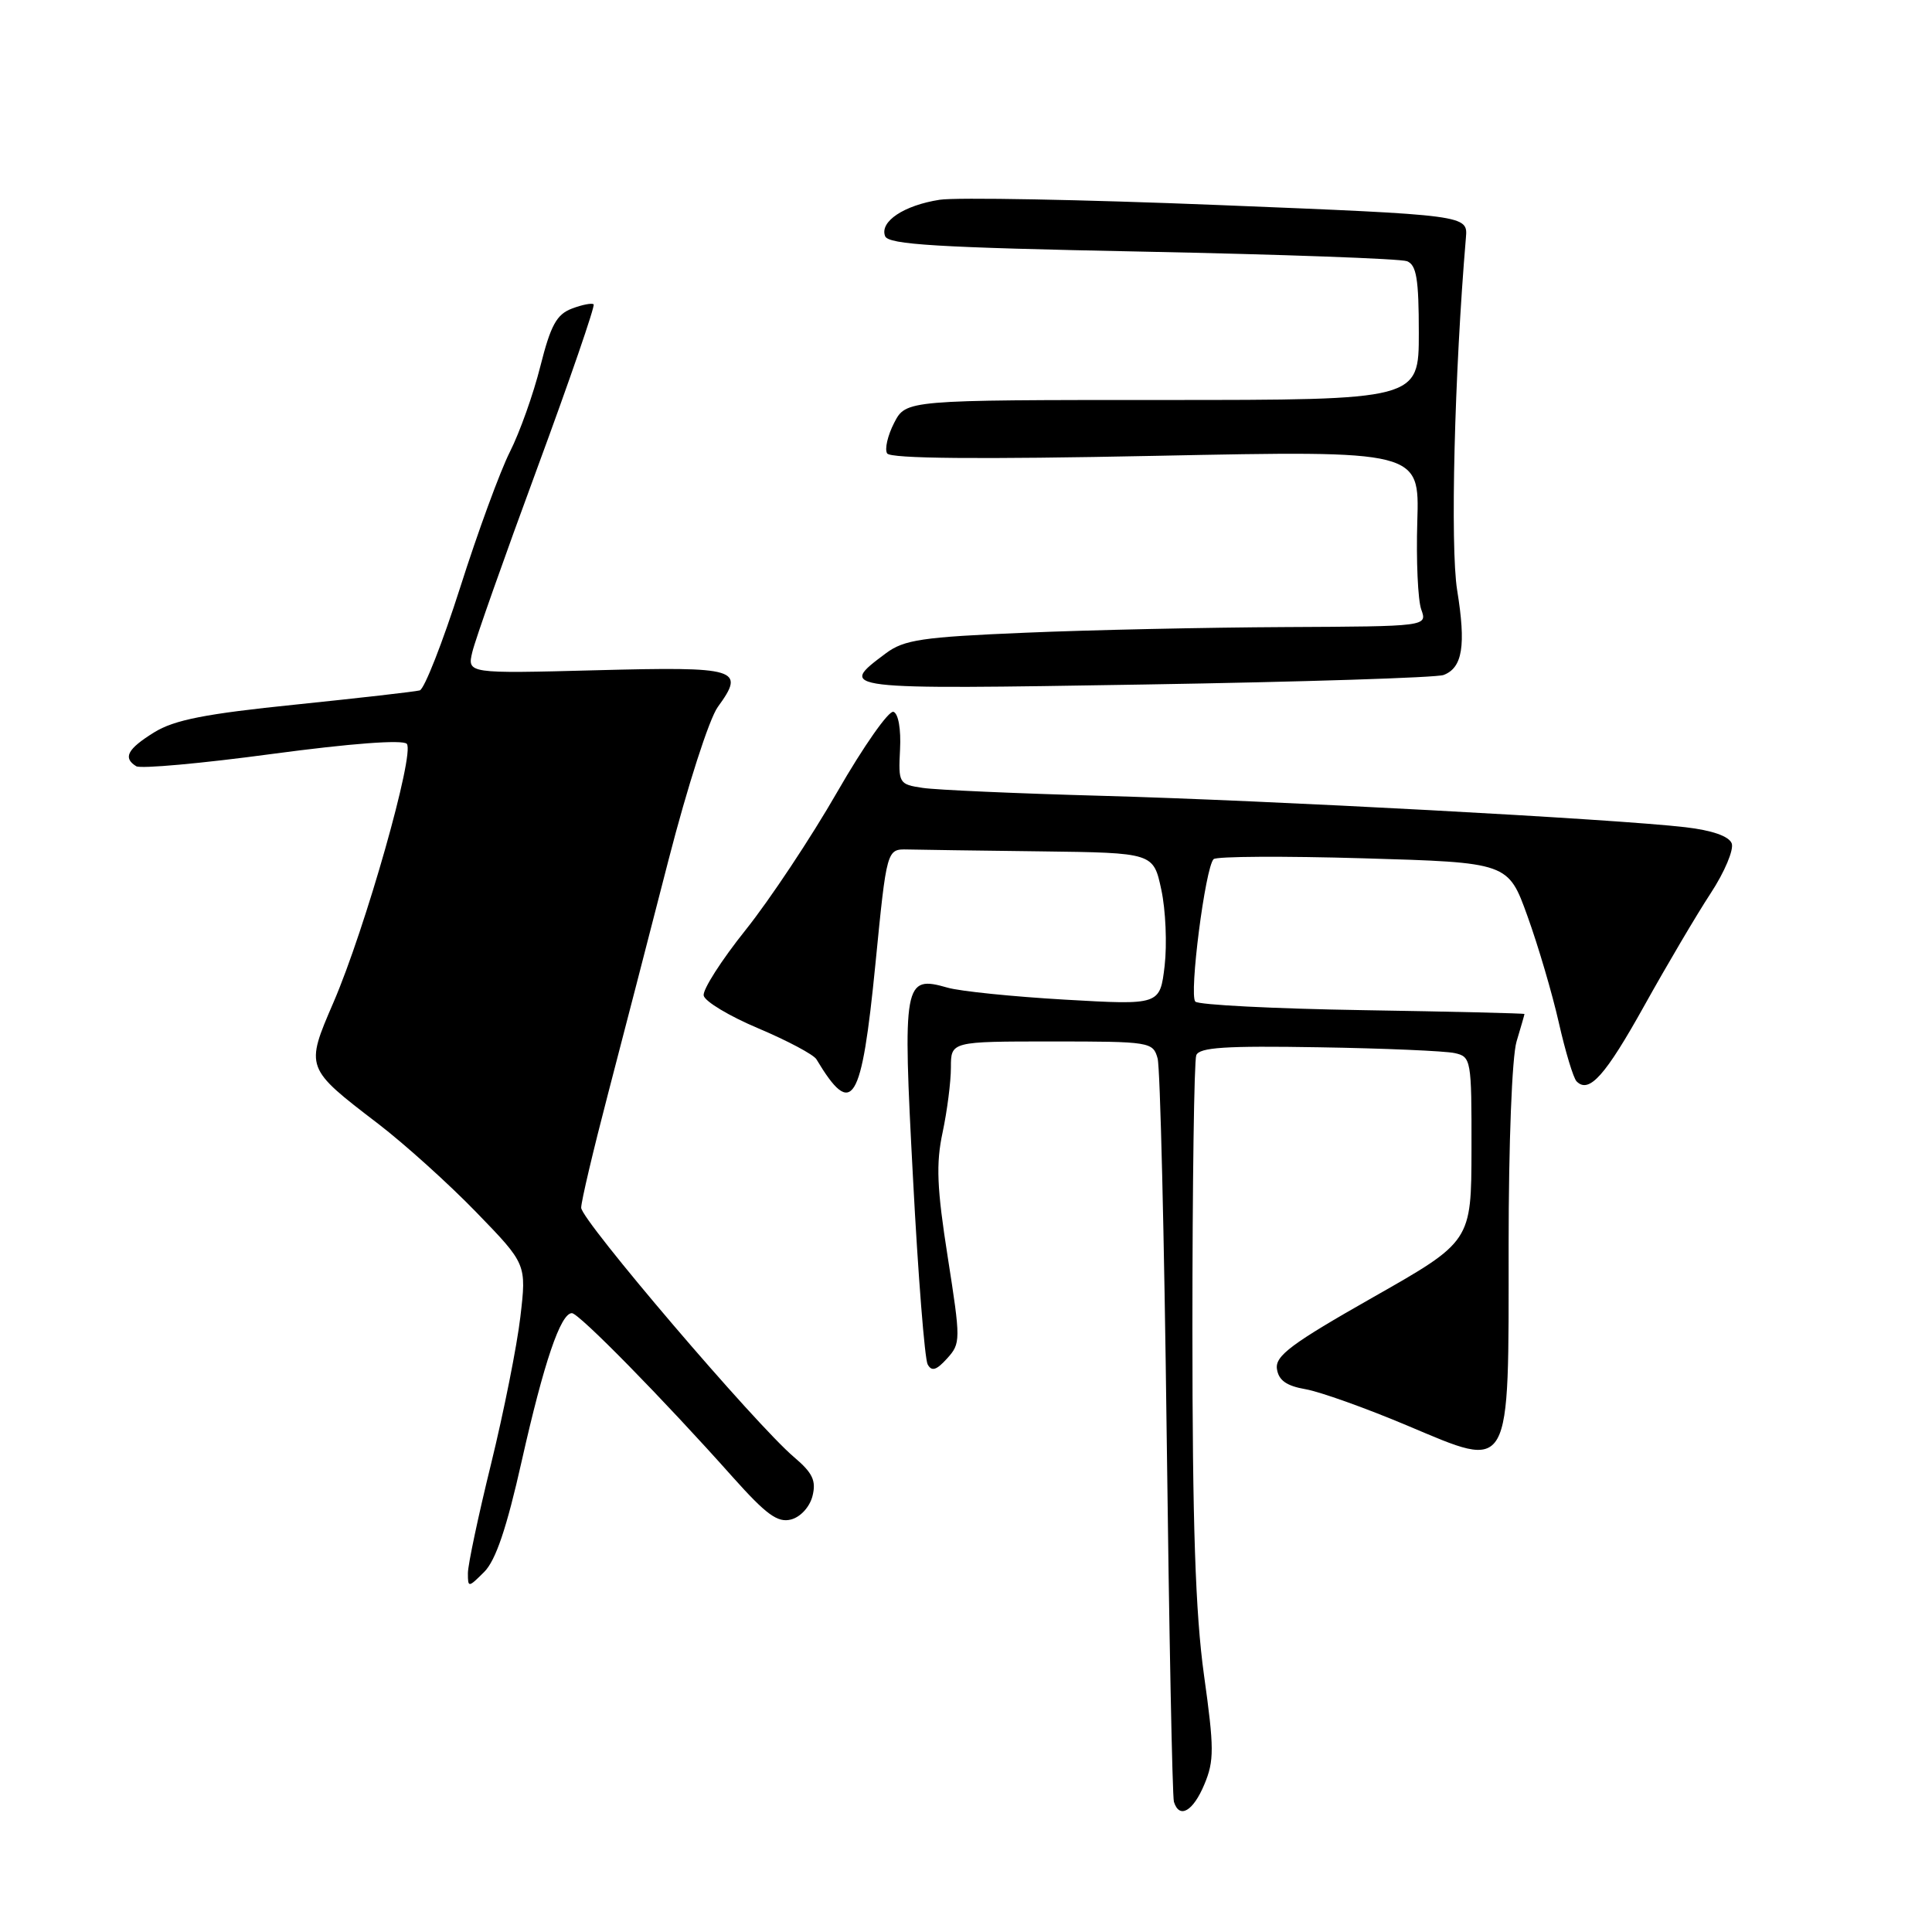 <?xml version="1.0" encoding="UTF-8" standalone="no"?>
<!DOCTYPE svg PUBLIC "-//W3C//DTD SVG 1.1//EN" "http://www.w3.org/Graphics/SVG/1.1/DTD/svg11.dtd" >
<svg xmlns="http://www.w3.org/2000/svg" xmlns:xlink="http://www.w3.org/1999/xlink" version="1.1" viewBox="0 0 256 256">
 <g >
 <path fill="currentColor"
d=" M 159.58 236.45 C 160.90 233.31 160.89 231.65 159.53 221.92 C 158.40 213.76 158.00 201.94 158.00 176.05 C 158.00 156.86 158.23 140.56 158.51 139.83 C 158.91 138.78 162.38 138.56 174.76 138.77 C 183.42 138.91 191.51 139.26 192.75 139.54 C 194.93 140.02 195.00 140.39 194.98 152.27 C 194.96 164.50 194.96 164.50 181.93 171.90 C 171.12 178.04 168.95 179.65 169.20 181.39 C 169.42 182.90 170.46 183.64 173.00 184.08 C 174.93 184.42 180.98 186.58 186.46 188.89 C 200.40 194.75 199.90 195.63 199.90 165.00 C 199.90 151.49 200.35 140.02 200.95 138.01 C 201.53 136.09 202.00 134.44 202.00 134.36 C 202.00 134.27 192.36 134.04 180.58 133.85 C 168.80 133.66 158.81 133.15 158.39 132.72 C 157.53 131.86 159.71 114.90 160.81 113.84 C 161.19 113.47 170.13 113.42 180.67 113.73 C 199.84 114.29 199.84 114.29 202.40 121.40 C 203.81 125.30 205.68 131.65 206.55 135.50 C 207.42 139.35 208.48 142.85 208.90 143.28 C 210.55 144.97 212.71 142.55 217.90 133.22 C 220.88 127.87 224.82 121.19 226.67 118.37 C 228.52 115.55 229.77 112.57 229.46 111.75 C 229.09 110.80 226.86 110.02 223.31 109.61 C 214.14 108.53 167.96 106.05 146.00 105.45 C 134.72 105.14 124.04 104.67 122.26 104.40 C 119.11 103.93 119.03 103.79 119.26 99.31 C 119.40 96.64 119.04 94.55 118.39 94.32 C 117.78 94.10 114.43 98.87 110.95 104.92 C 107.48 110.97 102.01 119.20 98.81 123.21 C 95.60 127.22 93.10 131.13 93.24 131.91 C 93.38 132.69 96.65 134.65 100.50 136.27 C 104.35 137.90 107.81 139.74 108.18 140.36 C 112.94 148.30 114.16 146.33 116.00 127.71 C 117.50 112.50 117.50 112.50 120.25 112.56 C 121.76 112.60 129.71 112.71 137.92 112.81 C 152.83 113.00 152.83 113.00 153.88 117.89 C 154.46 120.58 154.65 125.12 154.32 127.98 C 153.70 133.18 153.70 133.18 141.13 132.46 C 134.22 132.06 127.21 131.35 125.56 130.87 C 119.75 129.21 119.59 130.04 120.98 156.16 C 121.65 169.00 122.53 180.08 122.92 180.79 C 123.45 181.76 124.08 181.57 125.49 180.01 C 127.31 178.00 127.31 177.62 125.58 166.57 C 124.14 157.41 124.01 154.20 124.90 150.05 C 125.50 147.22 126.00 143.35 126.00 141.45 C 126.00 138.00 126.00 138.00 139.38 138.00 C 152.41 138.00 152.78 138.06 153.39 140.25 C 153.73 141.49 154.27 163.88 154.59 190.00 C 154.91 216.12 155.34 238.06 155.55 238.75 C 156.27 241.06 158.09 240.02 159.58 236.45 Z  M 69.13 193.59 C 72.07 180.53 74.28 174.00 75.78 174.00 C 76.71 174.00 87.90 185.40 97.08 195.71 C 101.54 200.70 103.04 201.80 104.82 201.34 C 106.08 201.01 107.29 199.68 107.66 198.23 C 108.17 196.20 107.68 195.17 105.23 193.09 C 100.15 188.80 77.00 161.67 77.01 160.03 C 77.01 159.19 78.61 152.43 80.55 145.00 C 82.49 137.57 86.10 123.62 88.57 114.00 C 91.09 104.21 93.97 95.26 95.11 93.68 C 98.80 88.61 97.86 88.32 79.05 88.81 C 61.90 89.26 61.90 89.26 62.59 86.38 C 62.96 84.80 66.82 73.87 71.16 62.11 C 75.50 50.34 78.87 40.54 78.66 40.33 C 78.45 40.12 77.15 40.37 75.78 40.89 C 73.75 41.66 72.97 43.10 71.60 48.53 C 70.68 52.21 68.86 57.31 67.57 59.86 C 66.28 62.41 63.31 70.50 60.98 77.83 C 58.64 85.16 56.23 91.30 55.62 91.48 C 55.00 91.65 47.61 92.49 39.18 93.36 C 27.21 94.58 23.10 95.39 20.43 97.04 C 16.88 99.24 16.25 100.42 18.05 101.53 C 18.63 101.89 26.73 101.16 36.06 99.90 C 46.53 98.50 53.36 97.99 53.90 98.56 C 55.01 99.76 48.39 123.10 44.18 132.84 C 40.44 141.51 40.43 141.50 50.09 148.89 C 53.61 151.59 59.48 156.88 63.13 160.65 C 69.77 167.50 69.77 167.50 68.95 174.50 C 68.50 178.35 66.75 187.11 65.07 193.97 C 63.38 200.84 62.00 207.35 62.00 208.45 C 62.00 210.39 62.05 210.39 64.16 208.29 C 65.69 206.76 67.14 202.47 69.13 193.59 Z  M 191.28 89.44 C 193.80 88.48 194.27 85.54 193.08 78.20 C 192.15 72.40 192.72 49.45 194.24 31.50 C 194.50 28.50 194.50 28.50 161.51 27.17 C 143.36 26.44 126.71 26.13 124.51 26.47 C 119.76 27.21 116.54 29.36 117.28 31.29 C 117.71 32.41 124.16 32.80 151.34 33.34 C 169.78 33.71 185.57 34.28 186.43 34.61 C 187.69 35.10 188.00 36.95 188.00 44.11 C 188.00 53.00 188.00 53.00 154.03 53.00 C 120.05 53.00 120.05 53.00 118.48 56.03 C 117.62 57.70 117.20 59.52 117.55 60.08 C 117.98 60.77 129.61 60.88 153.14 60.40 C 188.09 59.69 188.09 59.69 187.80 69.09 C 187.64 74.27 187.88 79.51 188.32 80.75 C 189.13 83.00 189.13 83.00 170.32 83.09 C 159.97 83.14 144.45 83.47 135.82 83.84 C 122.18 84.41 119.79 84.77 117.39 86.56 C 110.95 91.37 110.99 91.37 151.68 90.70 C 172.56 90.36 190.38 89.79 191.28 89.44 Z "/>
</g>
</svg>
